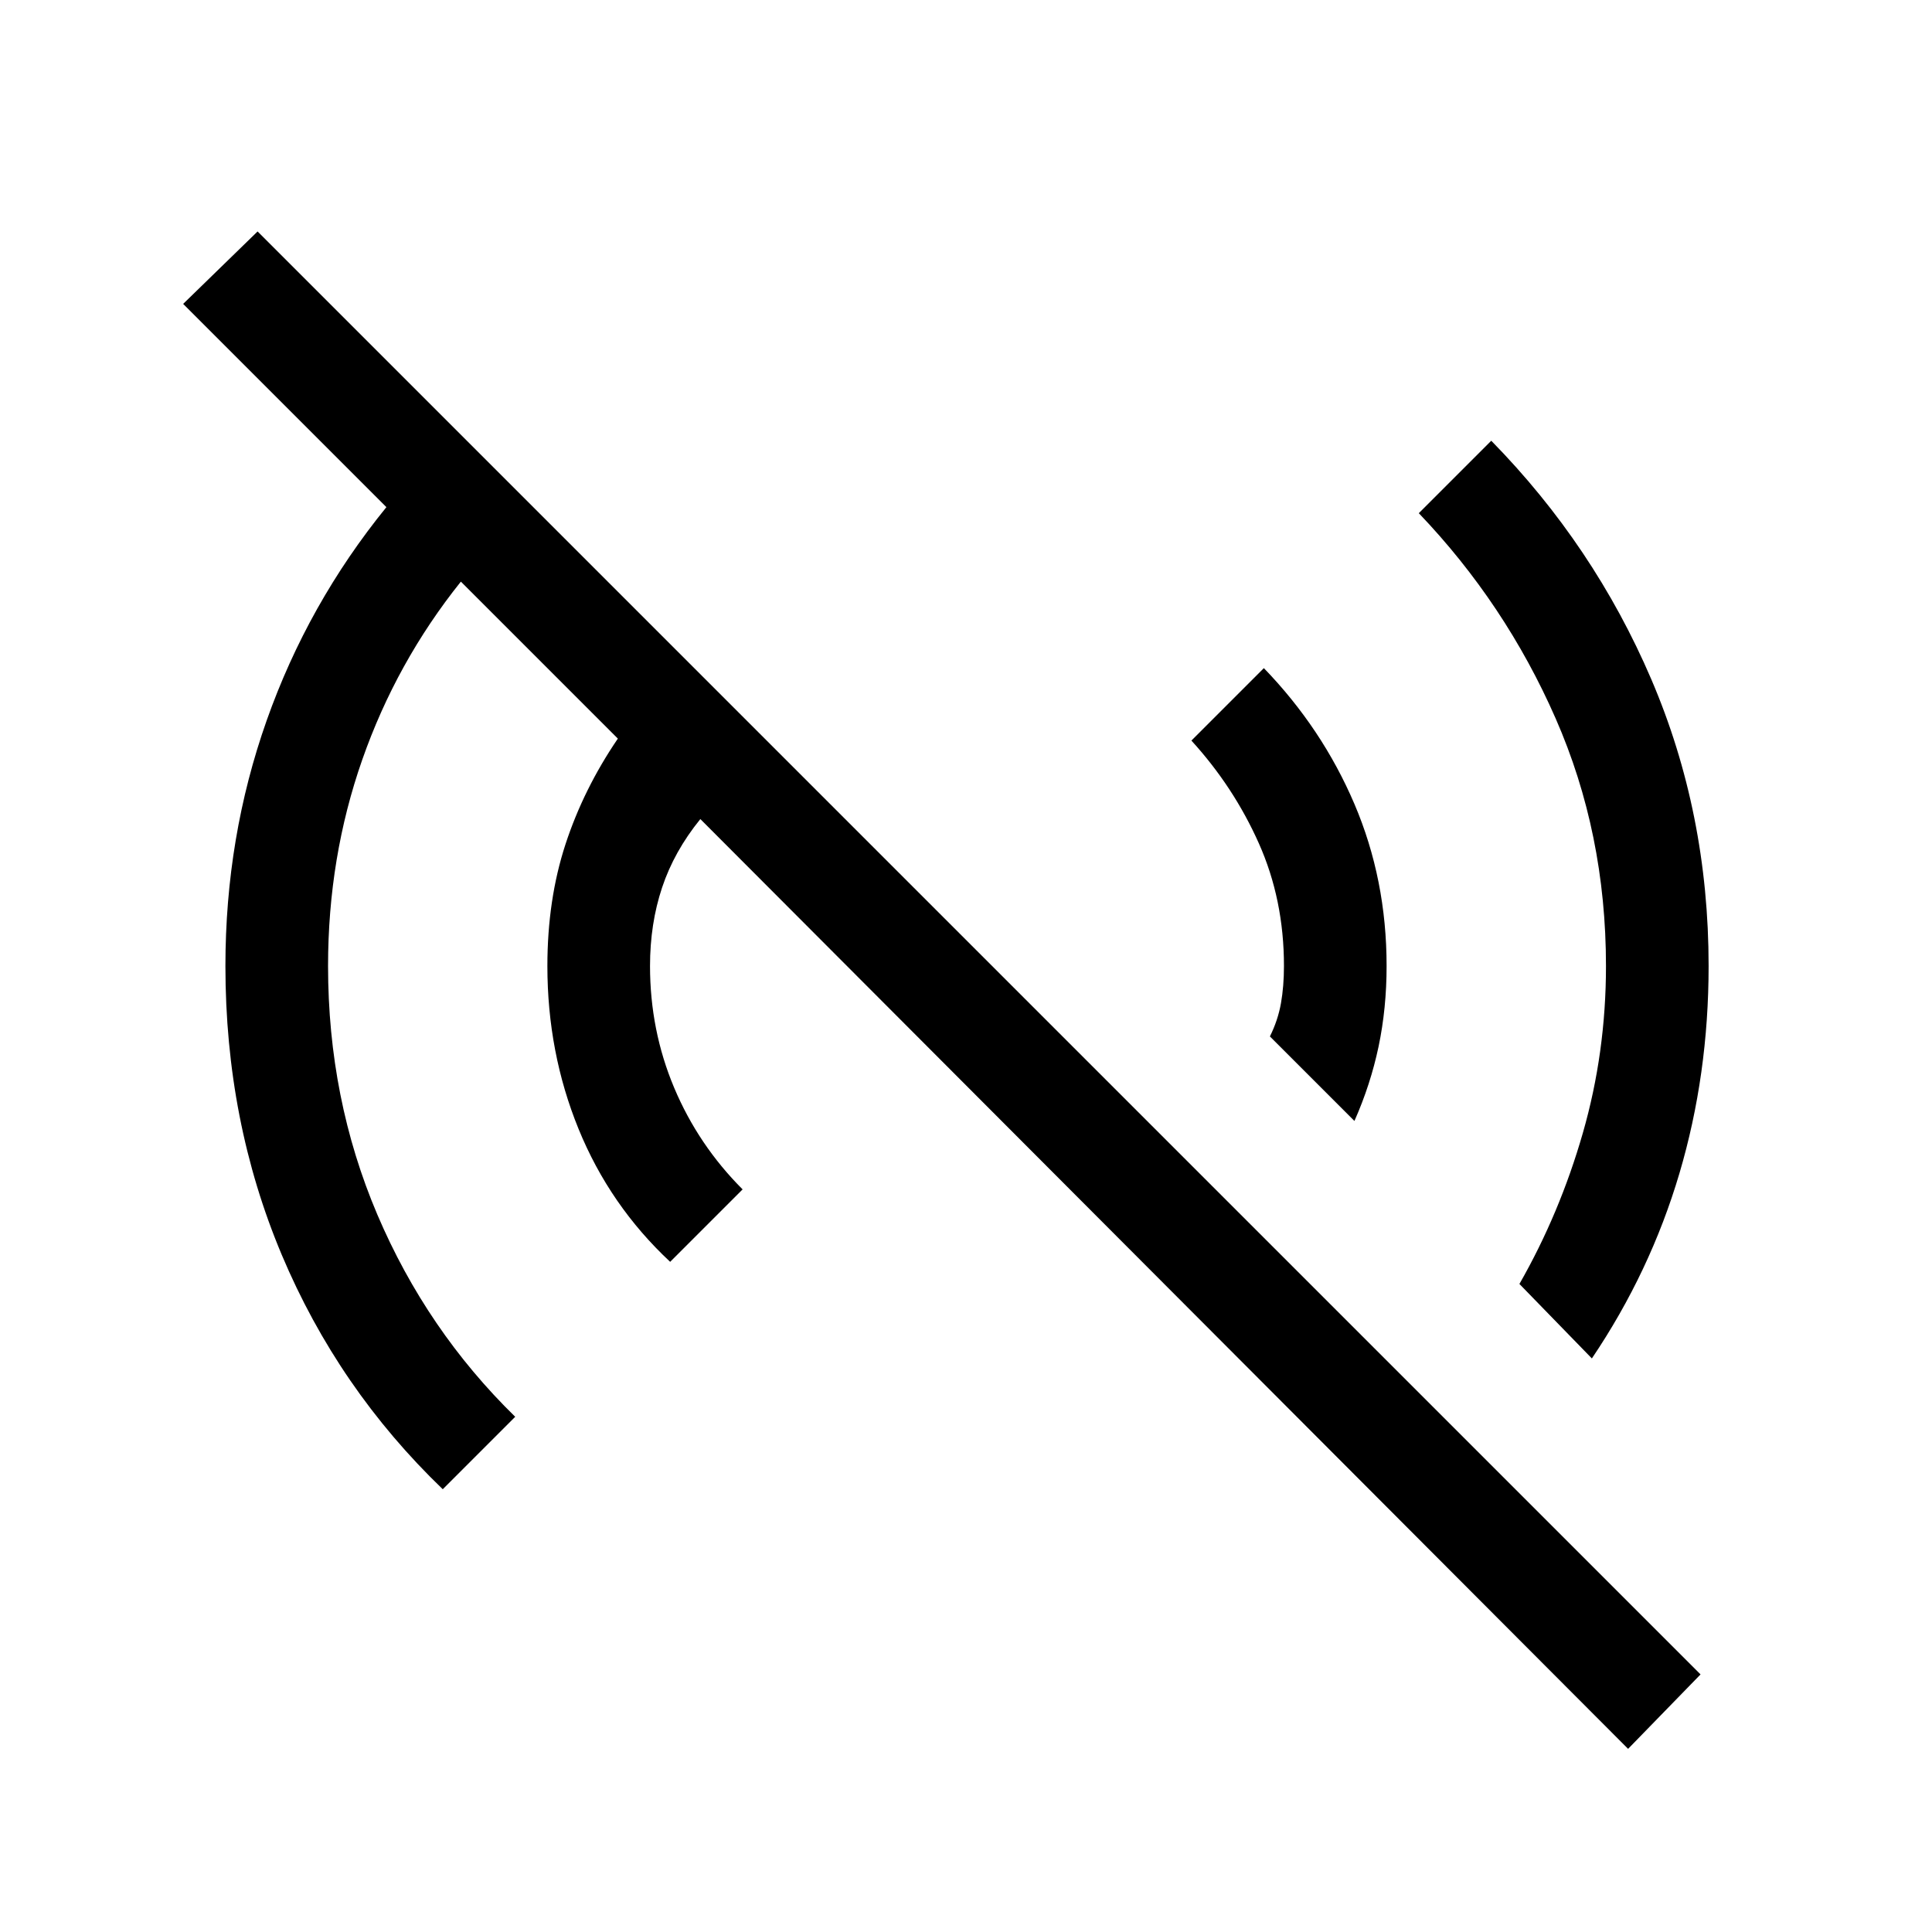 <svg xmlns="http://www.w3.org/2000/svg" height="40" width="40"><path d="M33.708 36.208 14.5 16.958q-.542.667-.792 1.417T13.458 20q0 1.333.5 2.521.5 1.187 1.417 2.104l-1.5 1.5q-1.25-1.167-1.896-2.75-.646-1.583-.646-3.375 0-1.375.375-2.521t1.084-2.187l-3.25-3.25Q8.208 13.708 7.5 15.729 6.792 17.75 6.792 20q0 2.75 1.02 5.146 1.021 2.396 2.855 4.187l-1.5 1.5Q7 28.75 5.833 25.979 4.667 23.208 4.667 20q0-2.667.854-5.083Q6.375 12.5 8 10.5L3.792 6.292l1.541-1.5 29.875 29.875Zm-.75-8.083-1.5-1.542q.834-1.458 1.313-3.125.479-1.666.479-3.458 0-2.75-1.042-5.125-1.041-2.375-2.833-4.25l1.5-1.5q2.125 2.167 3.313 4.938 1.187 2.77 1.187 5.937 0 2.25-.604 4.292-.604 2.041-1.813 3.833Zm-4.916-4.917-1.75-1.75q.166-.333.229-.687.062-.354.062-.771 0-1.375-.521-2.542-.52-1.166-1.395-2.125l1.5-1.5q1.208 1.25 1.875 2.813.666 1.562.666 3.354 0 .875-.166 1.667-.167.791-.5 1.541Z"/></svg>